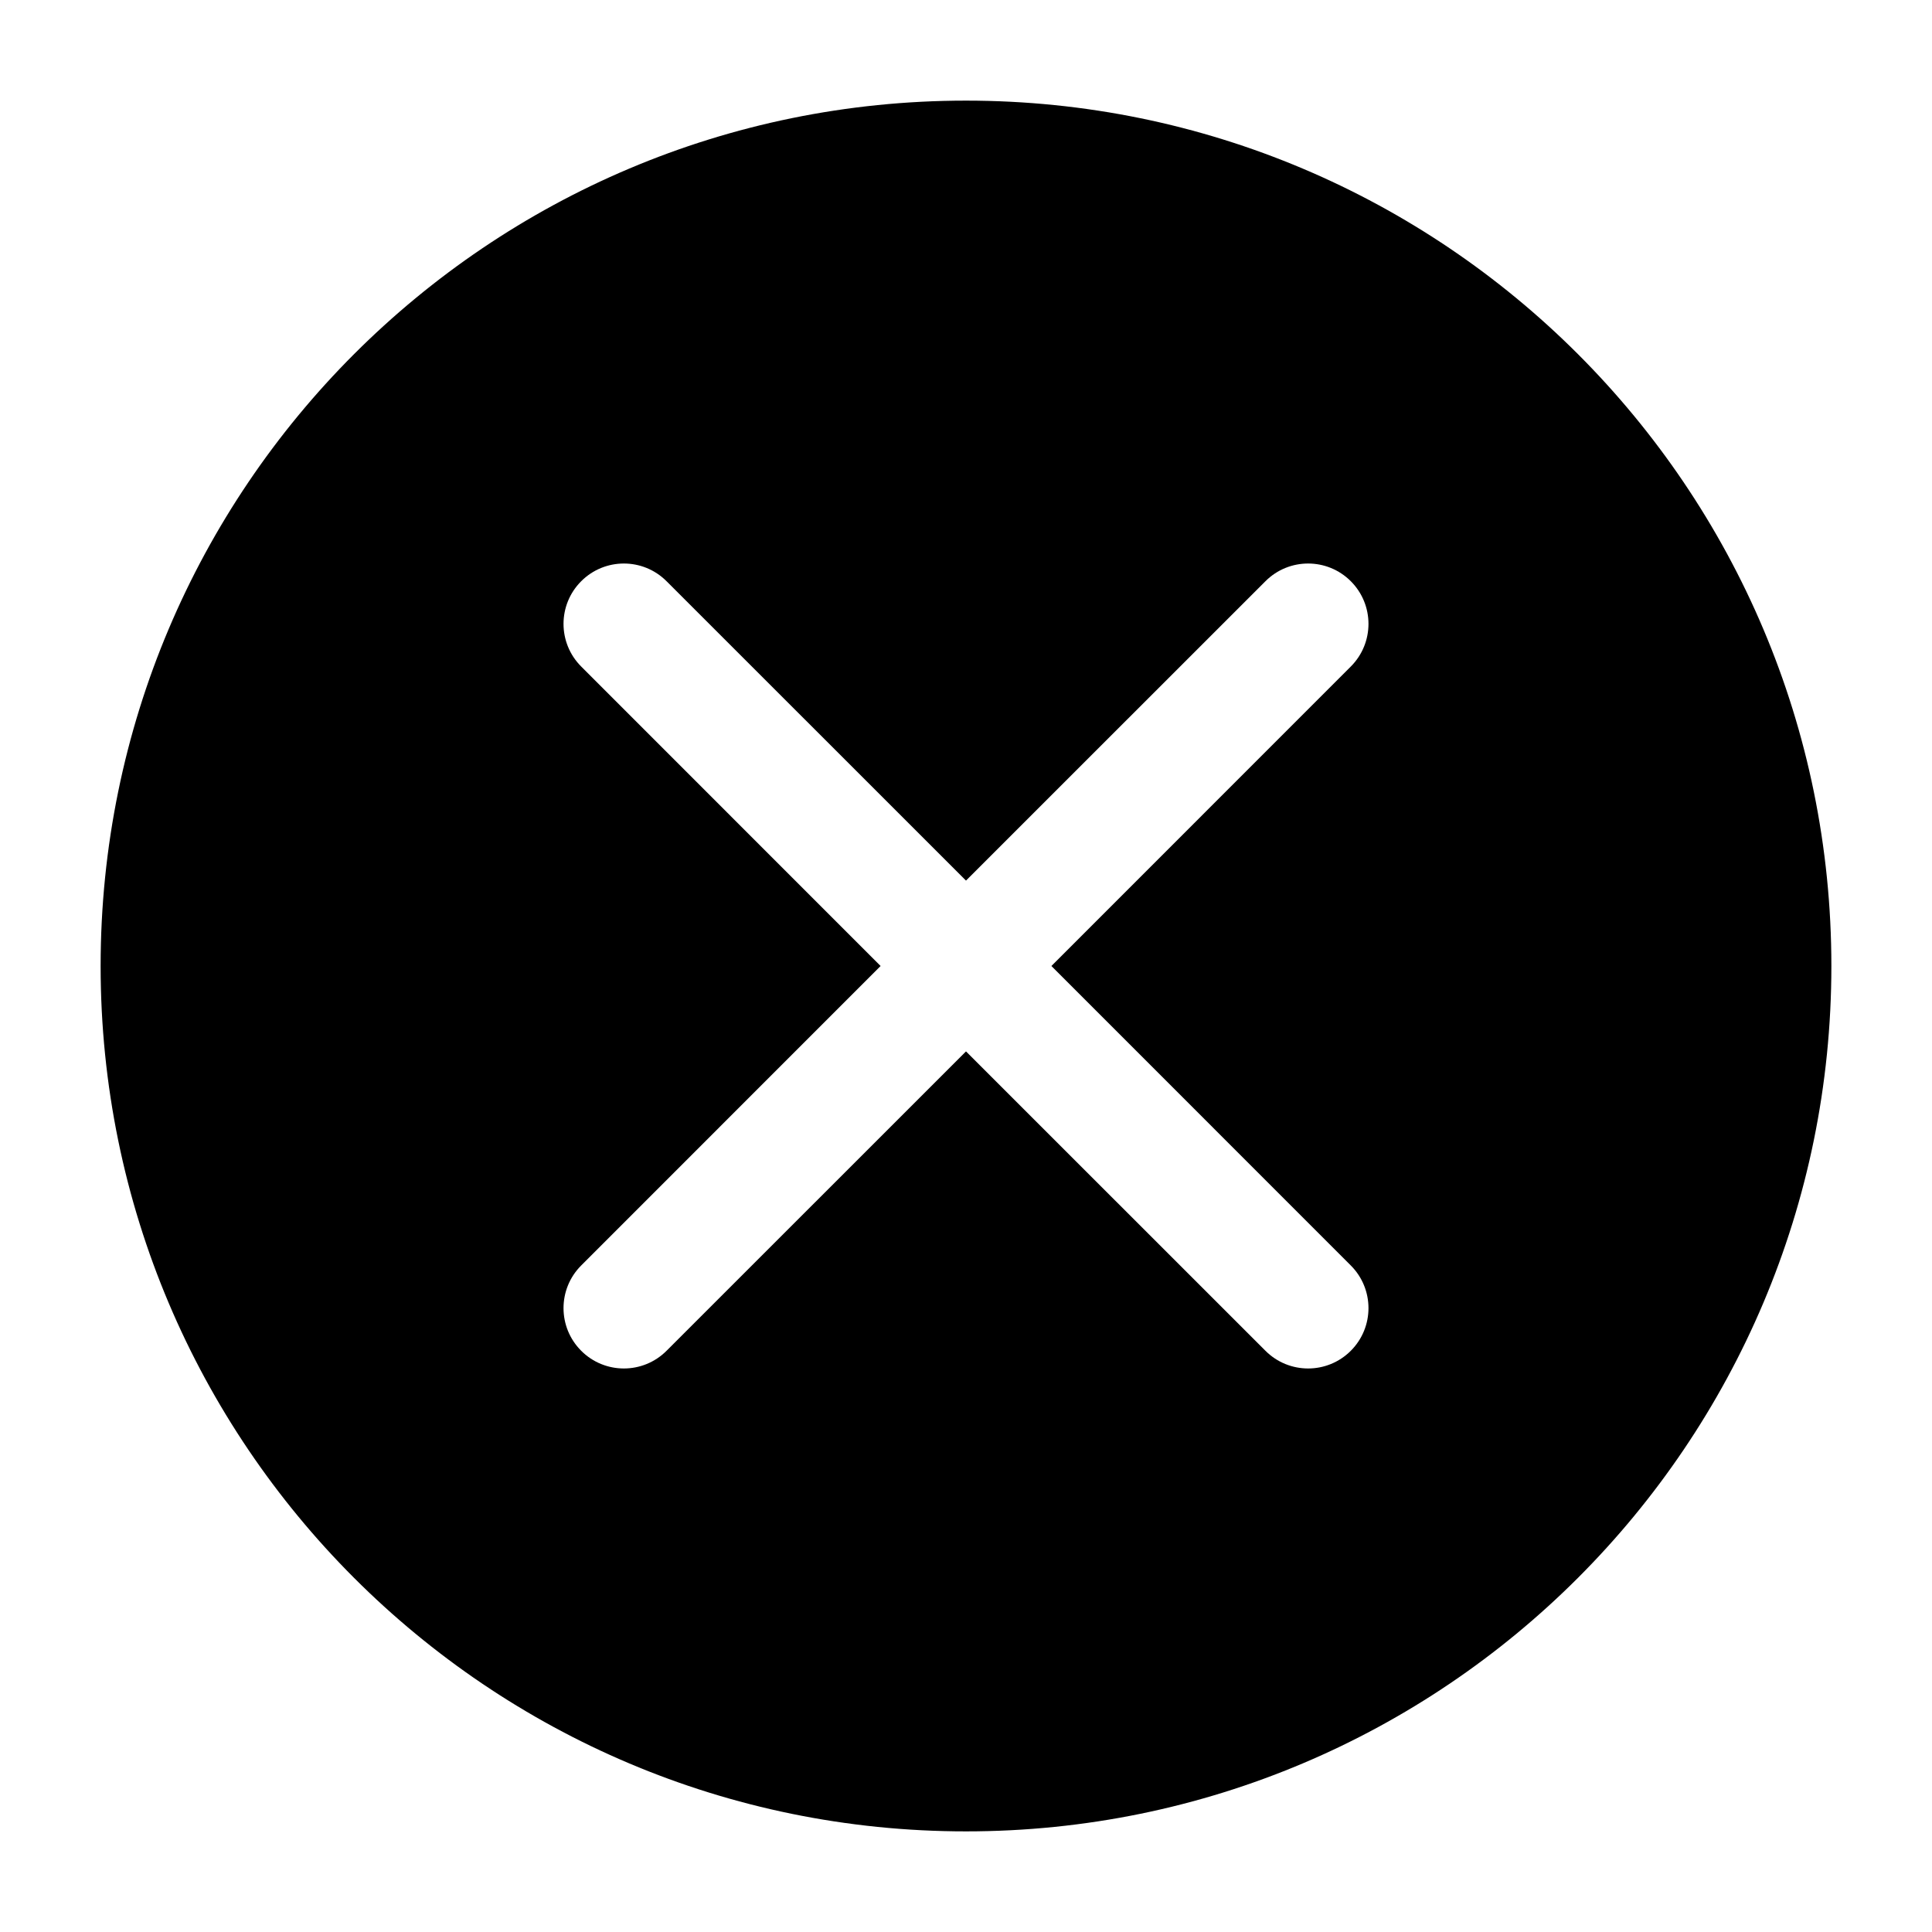 <svg viewBox="0 0 24 24" width="24" height="24" fill="black" xmlns="http://www.w3.org/2000/svg">
 <g transform="translate(1.25, 1.25)">
  <path d="M0 10.75C0 4.813 4.813 0 10.75 0C16.687 0 21.5 4.813 21.5 10.75C21.5 16.687 16.687 21.5 10.75 21.5C4.813 21.5 0 16.687 0 10.75ZM7.03 5.97C6.737 5.677 6.263 5.677 5.97 5.97C5.677 6.263 5.677 6.737 5.97 7.03L9.689 10.75L5.97 14.47C5.677 14.763 5.677 15.237 5.97 15.53C6.263 15.823 6.737 15.823 7.03 15.53L10.75 11.811L14.47 15.53C14.763 15.823 15.237 15.823 15.53 15.53C15.823 15.237 15.823 14.763 15.53 14.47L11.811 10.75L15.53 7.03C15.823 6.737 15.823 6.263 15.53 5.97C15.237 5.677 14.763 5.677 14.47 5.97L10.75 9.689L7.03 5.97Z" fill-rule="EVENODD"></path>
 </g>
</svg>
